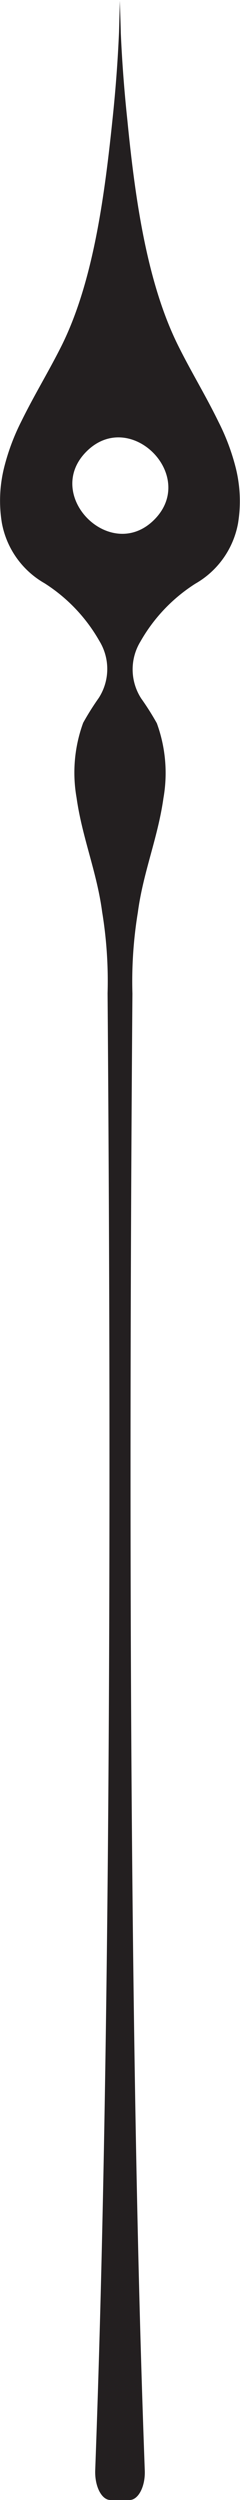 <svg xmlns="http://www.w3.org/2000/svg" width="22.51" height="233.71" viewBox="0 0 22.51 233.71"><defs><style>.cls-1{fill:#231f20;}</style></defs><title>Asset 1</title><g id="Layer_2" data-name="Layer 2"><g id="Layer_2-2" data-name="Layer 2"><path class="cls-1" d="M10.36,233.71h1.79c.82,0,1.48-1.25,1.43-2.73-.41-11.48-1.83-49.71-1.16-138.1a39.81,39.81,0,0,1,.51-7.59c.5-3.76,1.87-6.93,2.4-10.68a13.54,13.54,0,0,0-.62-7,25.45,25.45,0,0,0-1.47-2.32,5,5,0,0,1-.06-5.33,15.44,15.44,0,0,1,5.15-5.4,8.19,8.19,0,0,0,4-5.66,12.84,12.84,0,0,0-.21-5.13,20.58,20.58,0,0,0-1.63-4.34c-1.21-2.48-2.58-4.7-3.8-7.16-2.88-5.81-4-13.5-4.74-21-.29-2.71-.5-5.45-.62-8.2,0-.25-.09-3-.09-3s-.07,2.79-.08,3c-.12,2.75-.33,5.49-.62,8.2-.78,7.49-1.86,15.18-4.74,21C4.59,34.69,3.22,36.91,2,39.39A20.58,20.58,0,0,0,.38,43.73a12.84,12.84,0,0,0-.21,5.13,8.19,8.19,0,0,0,4,5.66,15.44,15.44,0,0,1,5.15,5.4,5,5,0,0,1-.06,5.33A25.45,25.45,0,0,0,7.8,67.57a13.54,13.54,0,0,0-.62,7c.53,3.75,1.9,6.92,2.4,10.68a39.81,39.81,0,0,1,.51,7.59c.67,88.39-.75,126.62-1.16,138.1C8.88,232.46,9.54,233.71,10.36,233.71ZM8.11,42.21c4.1-4.1,10.45,2.27,6.36,6.37S4,46.31,8.11,42.21Z"/></g></g></svg>